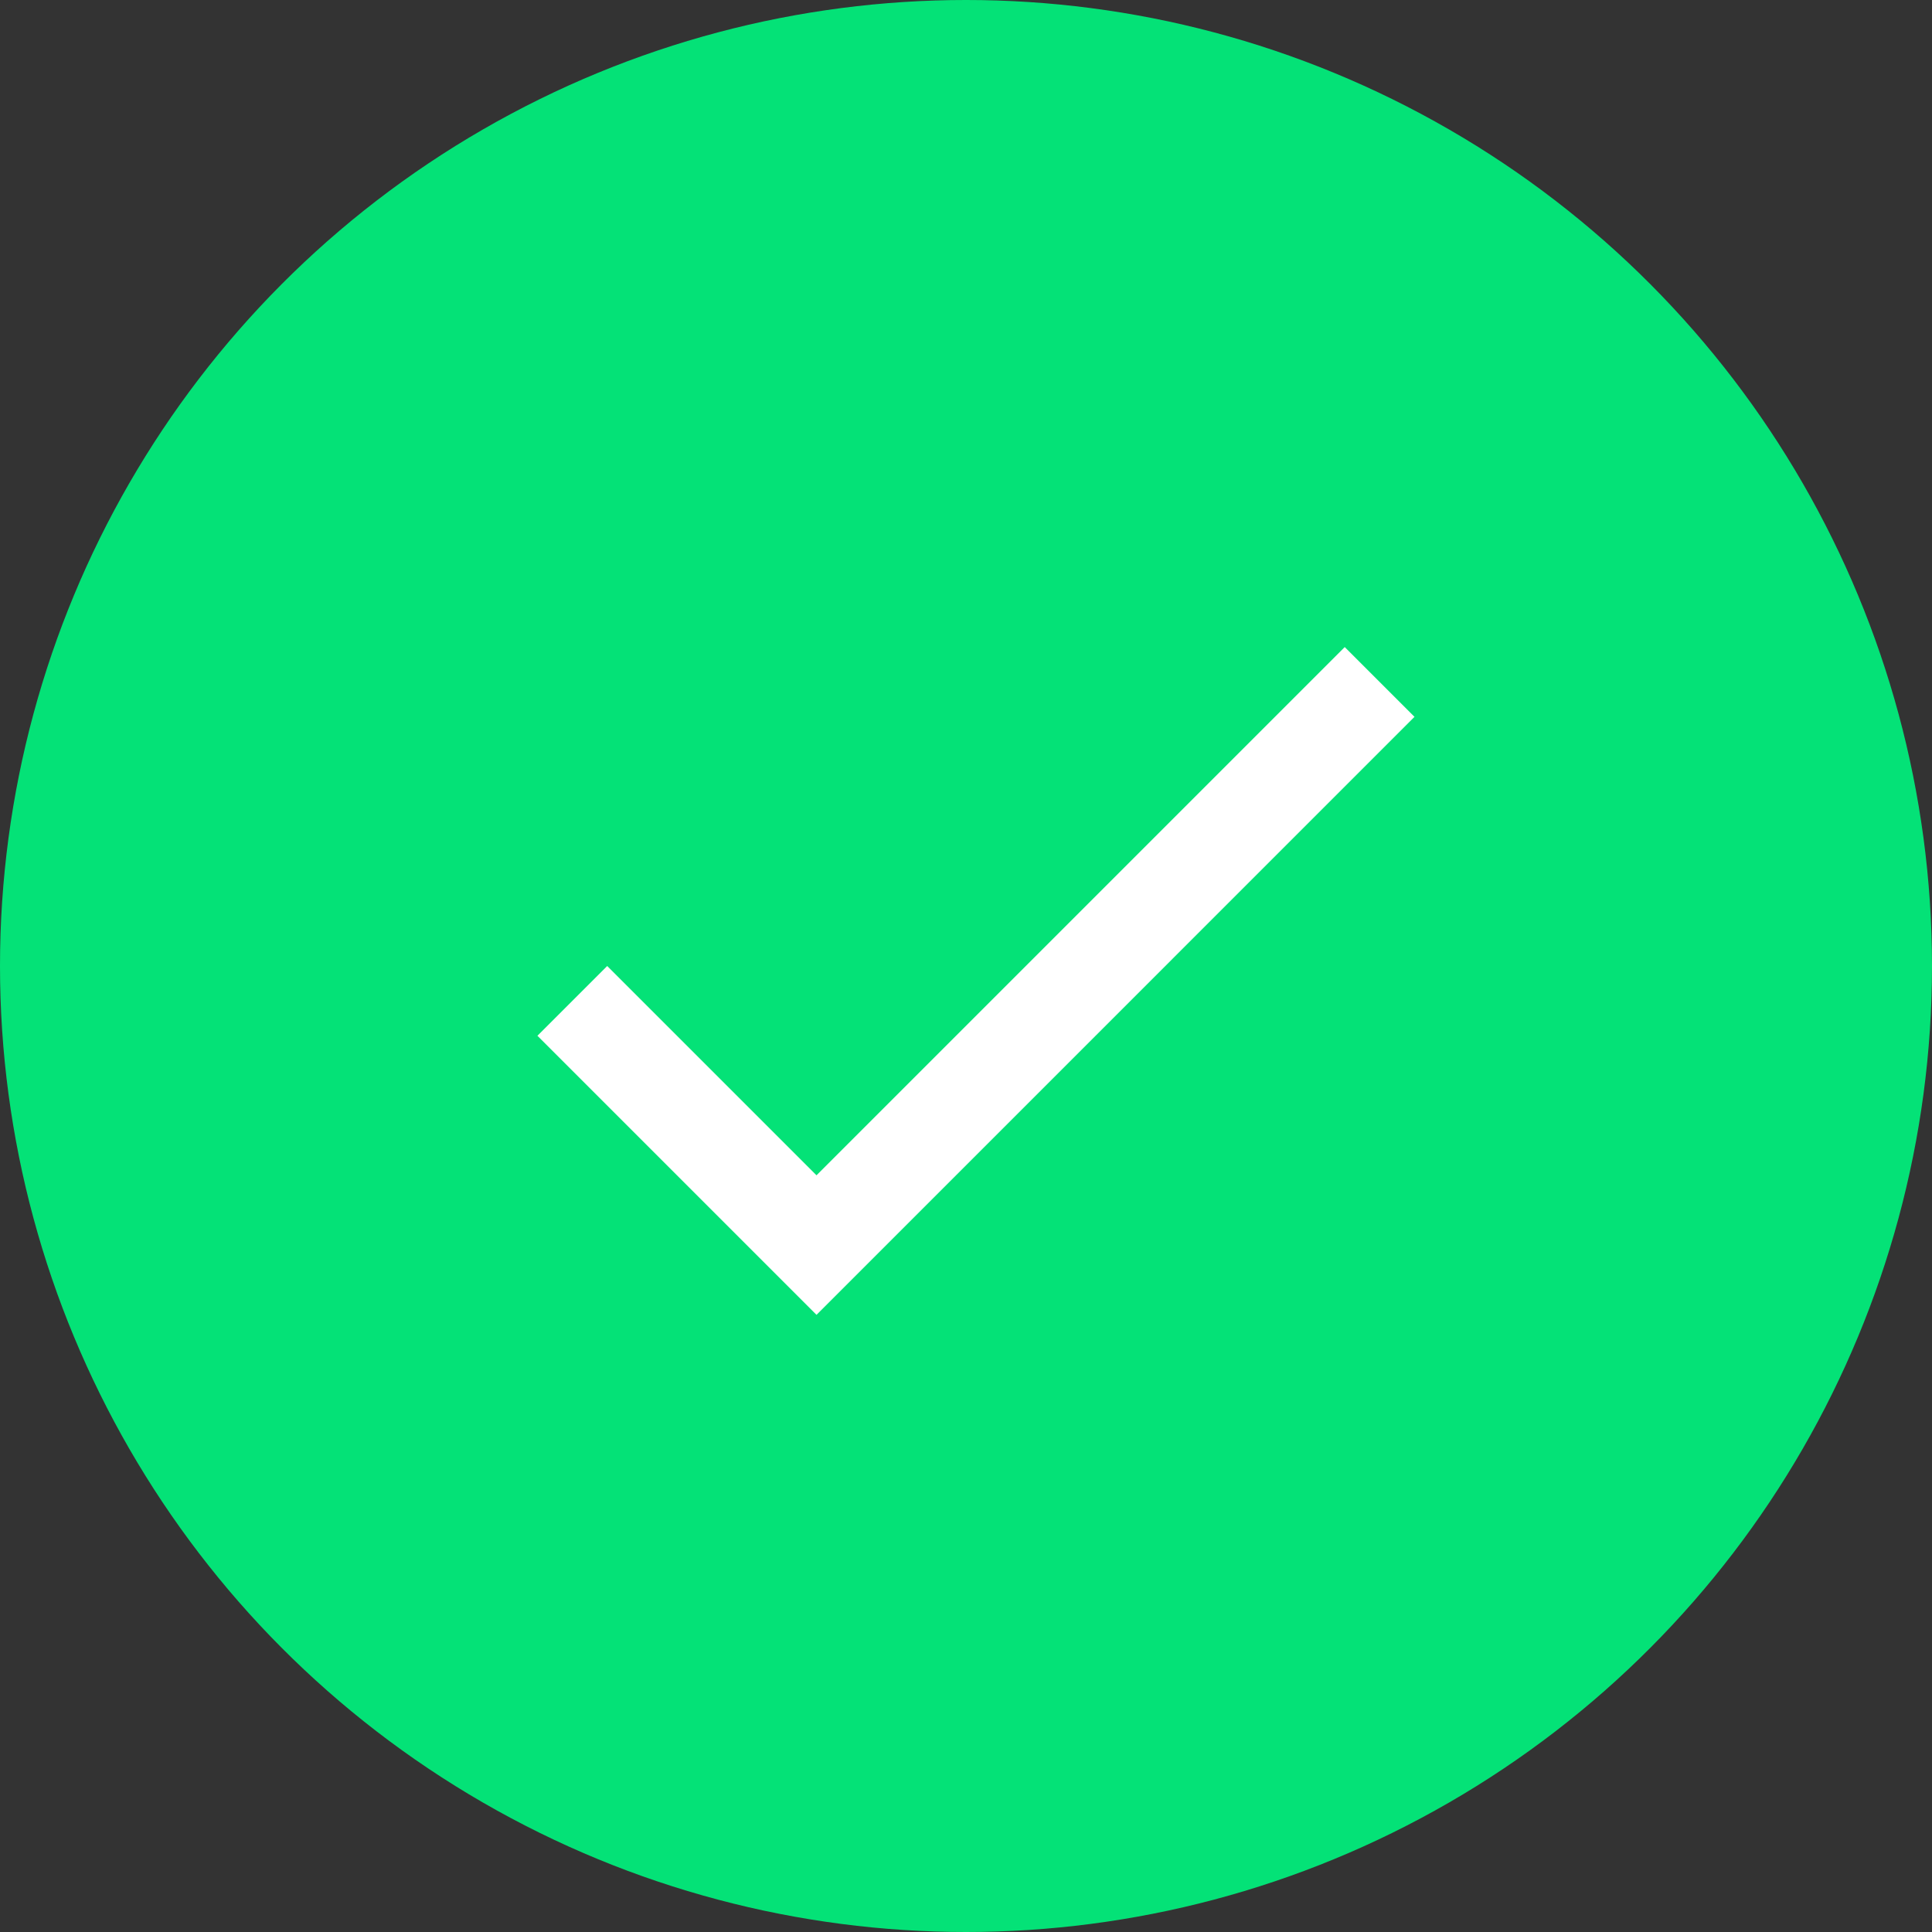 <svg width="100" height="100" viewBox="0 0 100 100" fill="none" xmlns="http://www.w3.org/2000/svg">
<rect x="0" y="0" width="100" height="100" fill="#333333" stroke="none"/>
<circle cx="50" cy="50" r="50" fill="#04E277"/>
<path d="M42.262 60.833L31.429 50L27.817 53.611L42.262 68.056L73.214 37.103L69.603 33.492L42.262 60.833Z" fill="white"/>
</svg>
